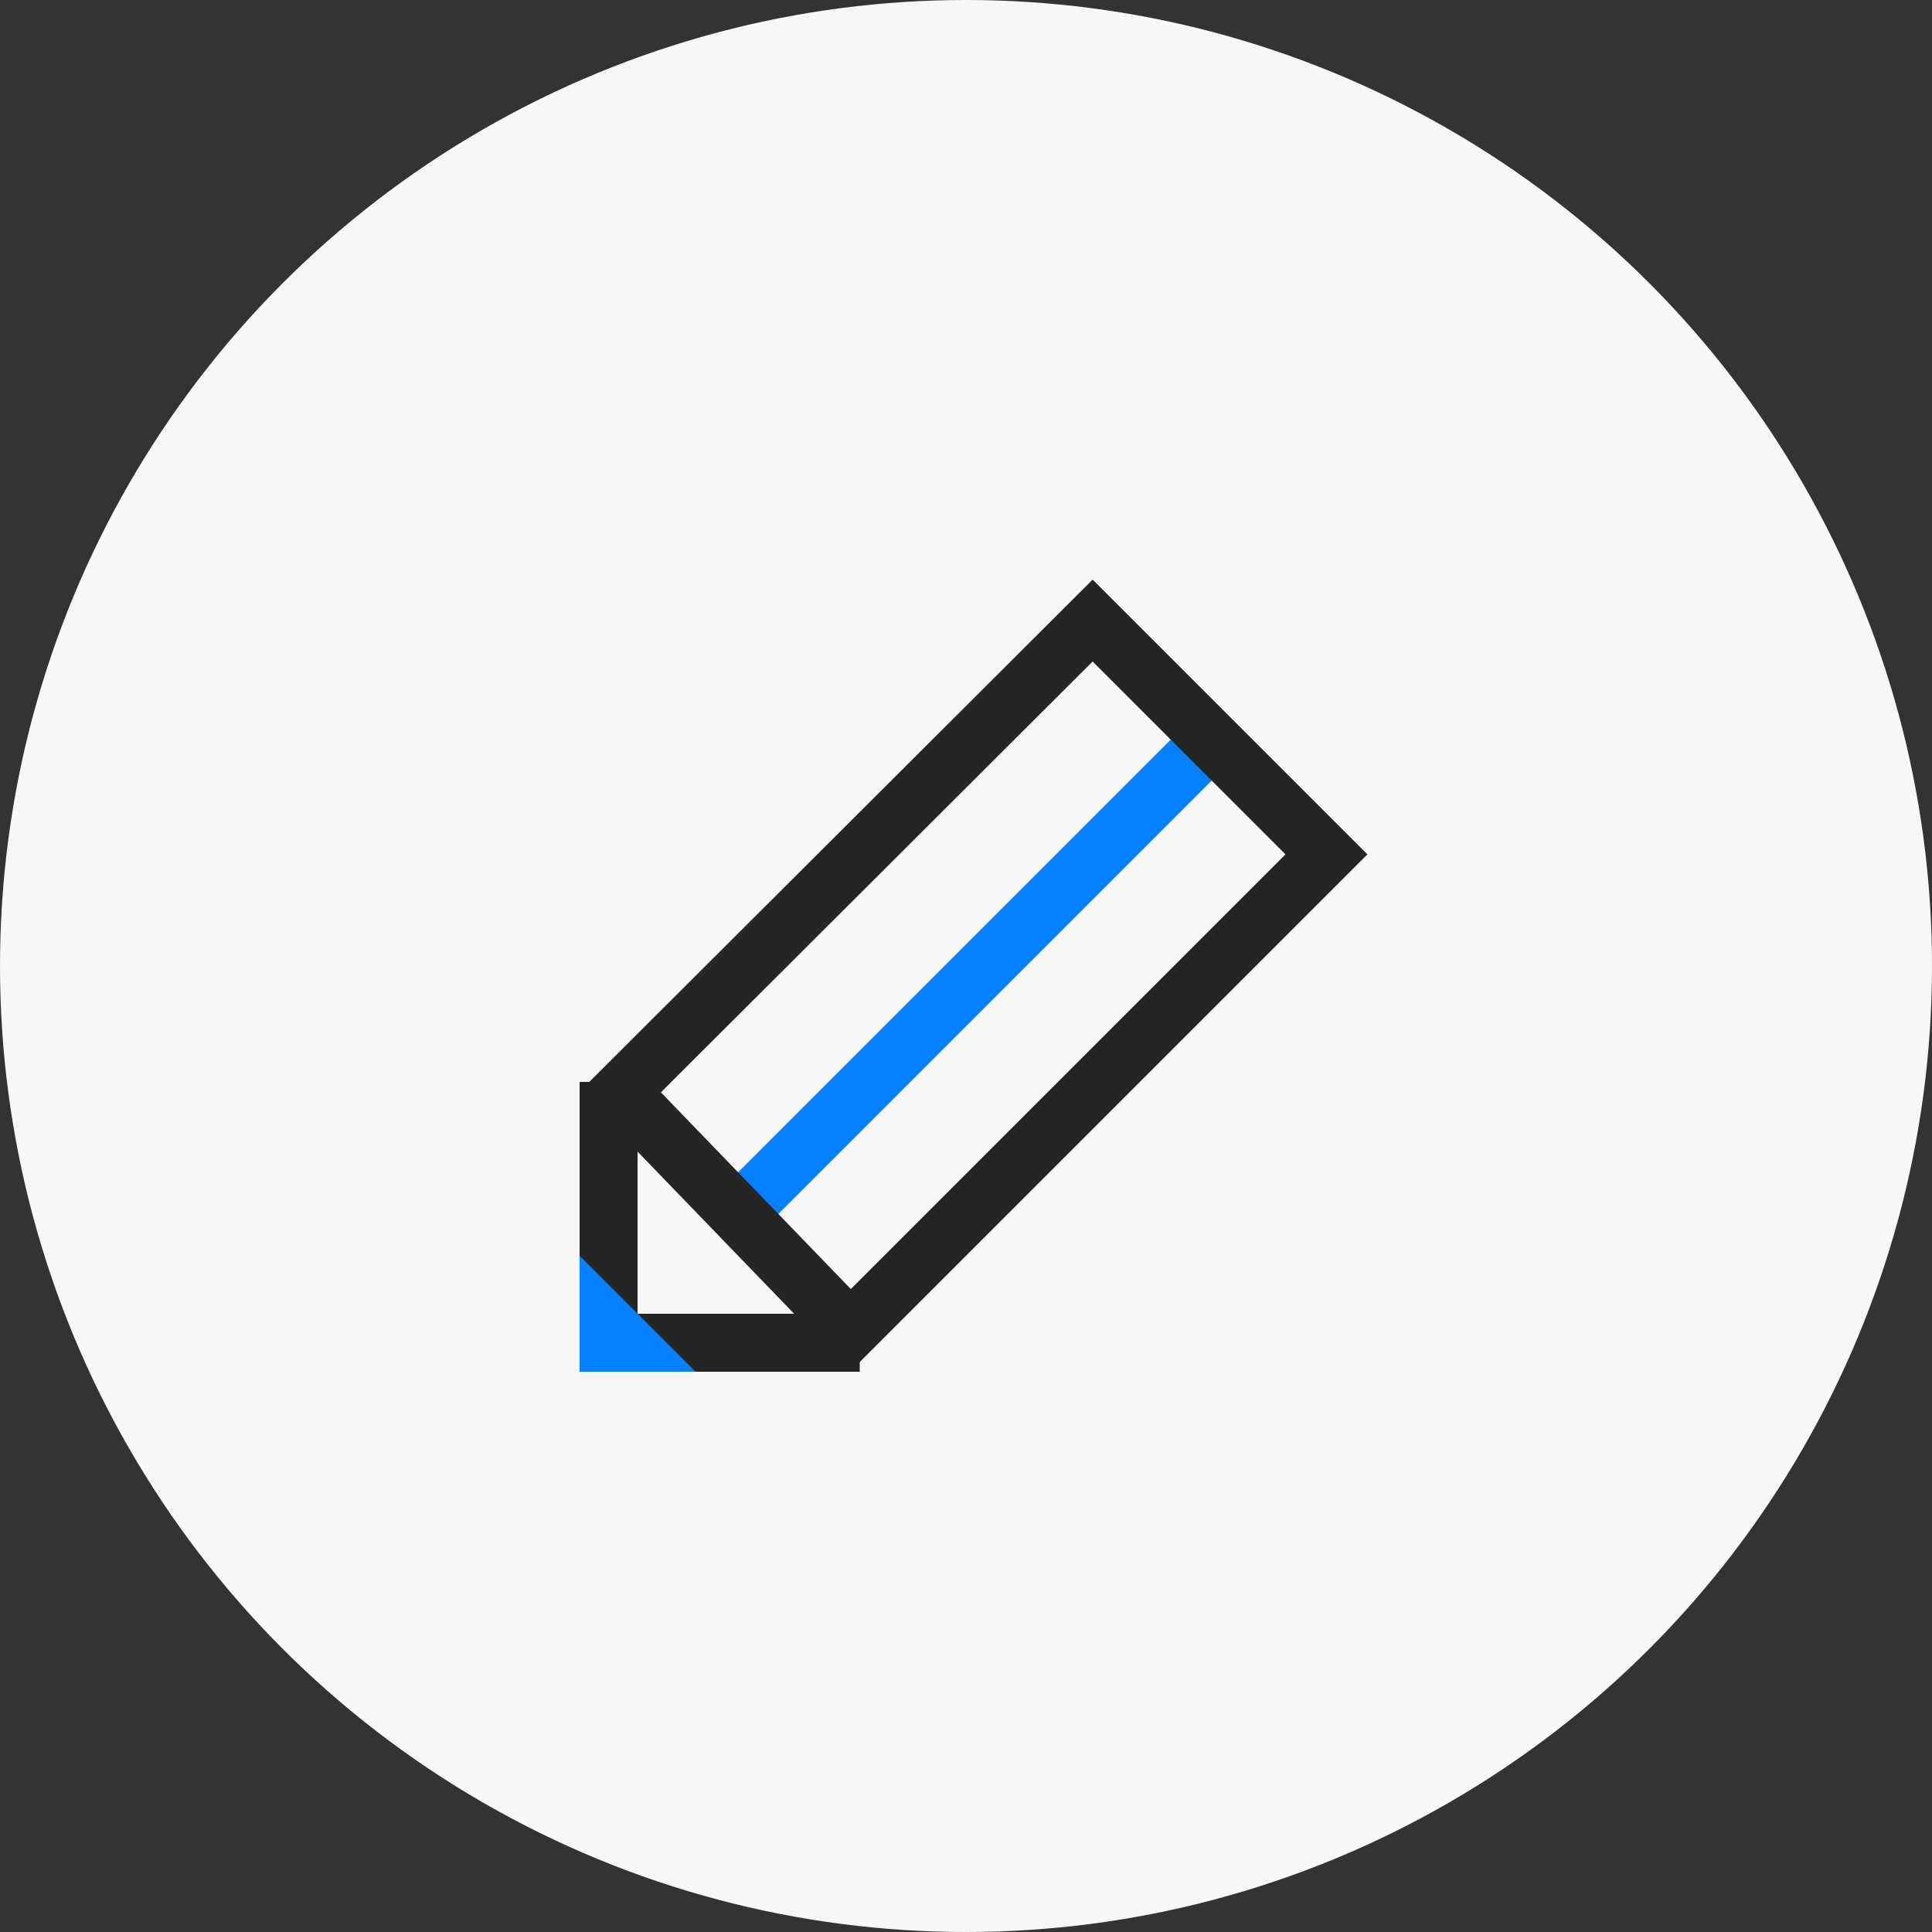 <?xml version="1.0" encoding="UTF-8"?>
<svg width="100px" height="100px" viewBox="0 0 100 100" version="1.1" xmlns="http://www.w3.org/2000/svg" xmlns:xlink="http://www.w3.org/1999/xlink">
    <rect x="0" y="0" width="100" height="100" fill="#333333" stroke="none"/>
    <!-- Generator: sketchtool 57.1 (101010) - https://sketch.com -->
    <title>9590D4A4-D0D8-42D1-8837-53A62F1A2AA2</title>
    <desc>Created with sketchtool.</desc>
    <g id="Website-2.0" stroke="none" stroke-width="1" fill="none" fill-rule="evenodd">
        <g id="Meet-the-team" transform="translate(-820, -2820)">
            <g id="like-minded-people" transform="translate(140, 2720)">
                <g id="img_team_design" transform="translate(680, 100)">
                    <g>
                        <circle id="Oval" fill="#F7F7F7" cx="50" cy="50" r="50"></circle>
                        <g id="Group-10" transform="translate(30, 30)">
                            <polygon id="Page-1" fill="#252525" fill-rule="nonzero" points="3 26 0 26 0 41 14.5 41 14.5 38 3 38"></polygon>
                            <polyline id="Rectangle-8" fill="#0680FC" transform="translate(3, 38) rotate(-180) translate(-3, -38) " points="0 35 6 35 6 41"></polyline>
                            <polygon id="Path-5" fill="#0680FC" fill-rule="nonzero" points="9.561 33.561 32.812 10.309 30.691 8.188 7.439 31.439"></polygon>
                            <path d="M36.536,14.222 L26.554,4.24 L4.208,26.539 L14.038,36.72 L36.536,14.222 Z M0,26.5 L26.556,2.38031816e-13 L40.778,14.222 L14,41 L0,26.5 Z" id="Rectangle-9" fill="#252525" fill-rule="nonzero"></path>
                        </g>
                    </g>
                </g>
            </g>
        </g>
    </g>
</svg>